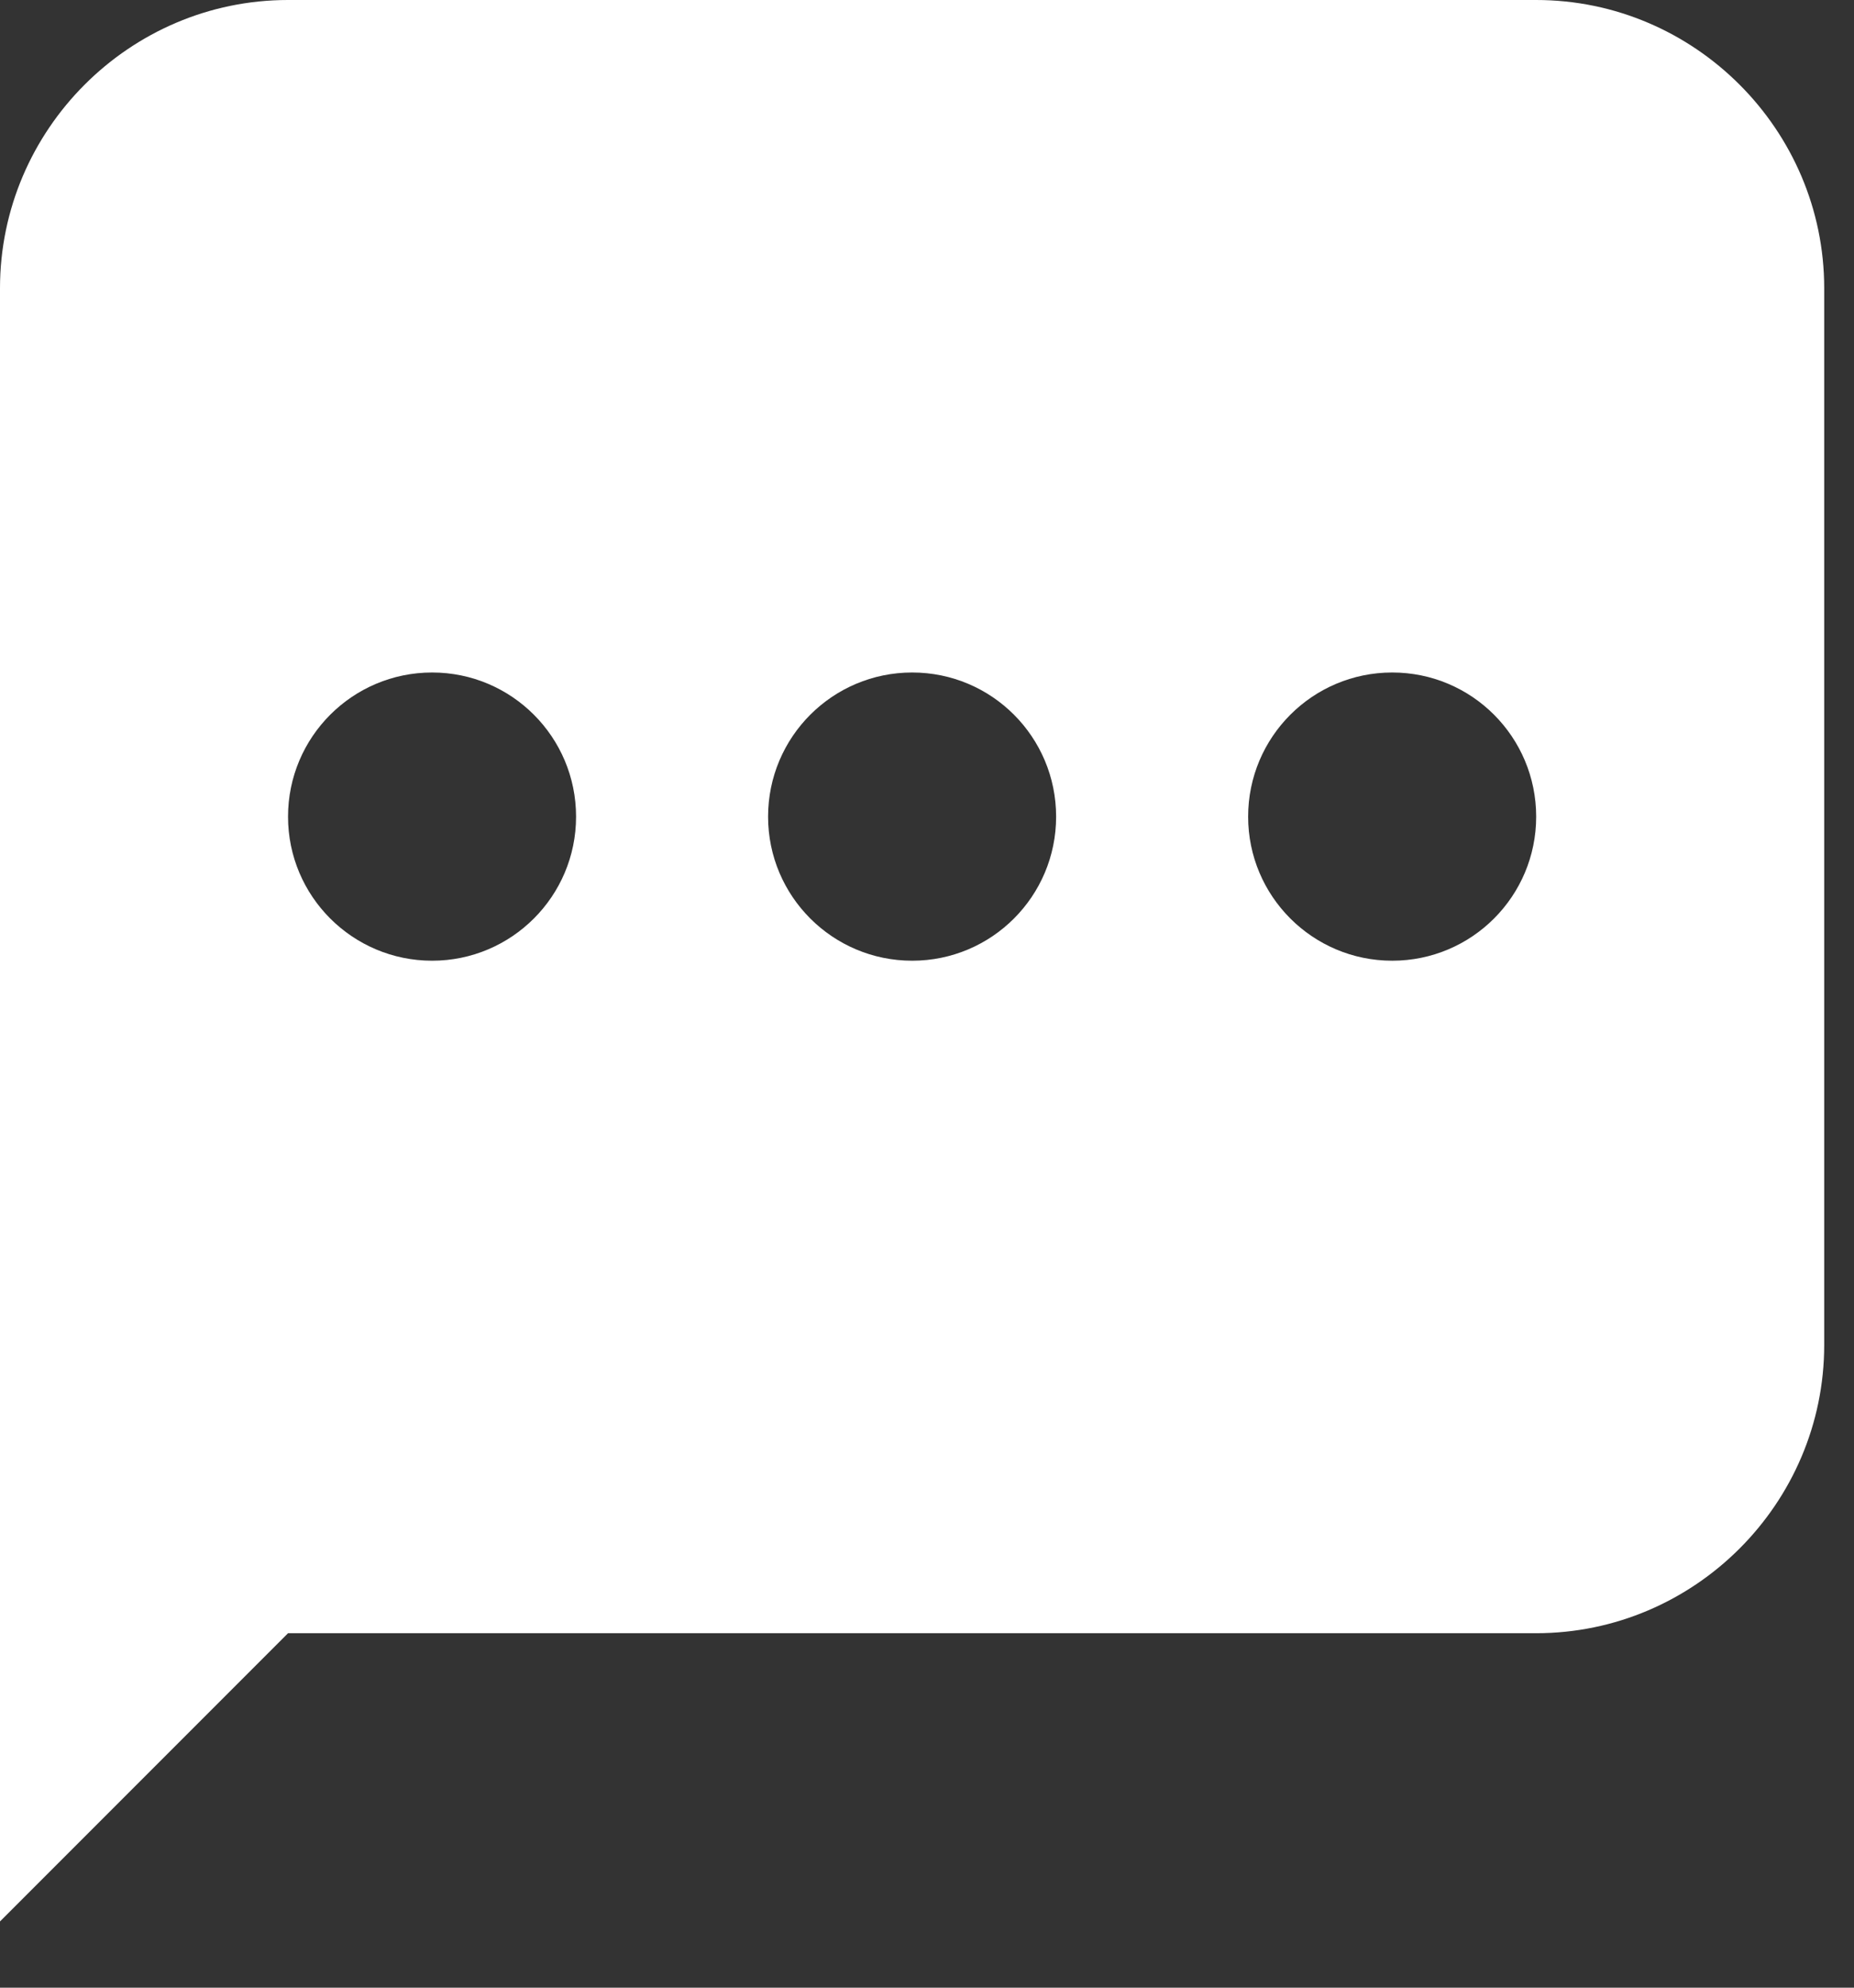 <svg width="14" height="15" viewBox="0 0 14 15" fill="none" xmlns="http://www.w3.org/2000/svg">
<rect x="0" y="0" width="14" height="15" fill="#333333" stroke="none"/>
<path fill-rule="evenodd" clip-rule="evenodd" d="M2.175 12.325H11.6C12.796 12.325 13.775 11.346 13.775 10.15V2.175C13.775 0.979 12.796 0 11.6 0H2.175C0.979 0 0 0.979 0 2.175V14.5L2.175 12.325ZM7.975 6.163C7.975 6.763 7.489 7.25 6.888 7.25C6.287 7.25 5.8 6.763 5.8 6.163C5.8 5.562 6.287 5.075 6.888 5.075C7.489 5.075 7.975 5.562 7.975 6.163ZM10.513 7.25C11.114 7.25 11.6 6.763 11.6 6.163C11.6 5.562 11.114 5.075 10.513 5.075C9.912 5.075 9.425 5.562 9.425 6.163C9.425 6.763 9.912 7.25 10.513 7.25ZM4.35 6.163C4.35 6.763 3.863 7.25 3.263 7.25C2.662 7.25 2.175 6.763 2.175 6.163C2.175 5.562 2.662 5.075 3.263 5.075C3.863 5.075 4.35 5.562 4.35 6.163Z" fill="white"/>
</svg>
